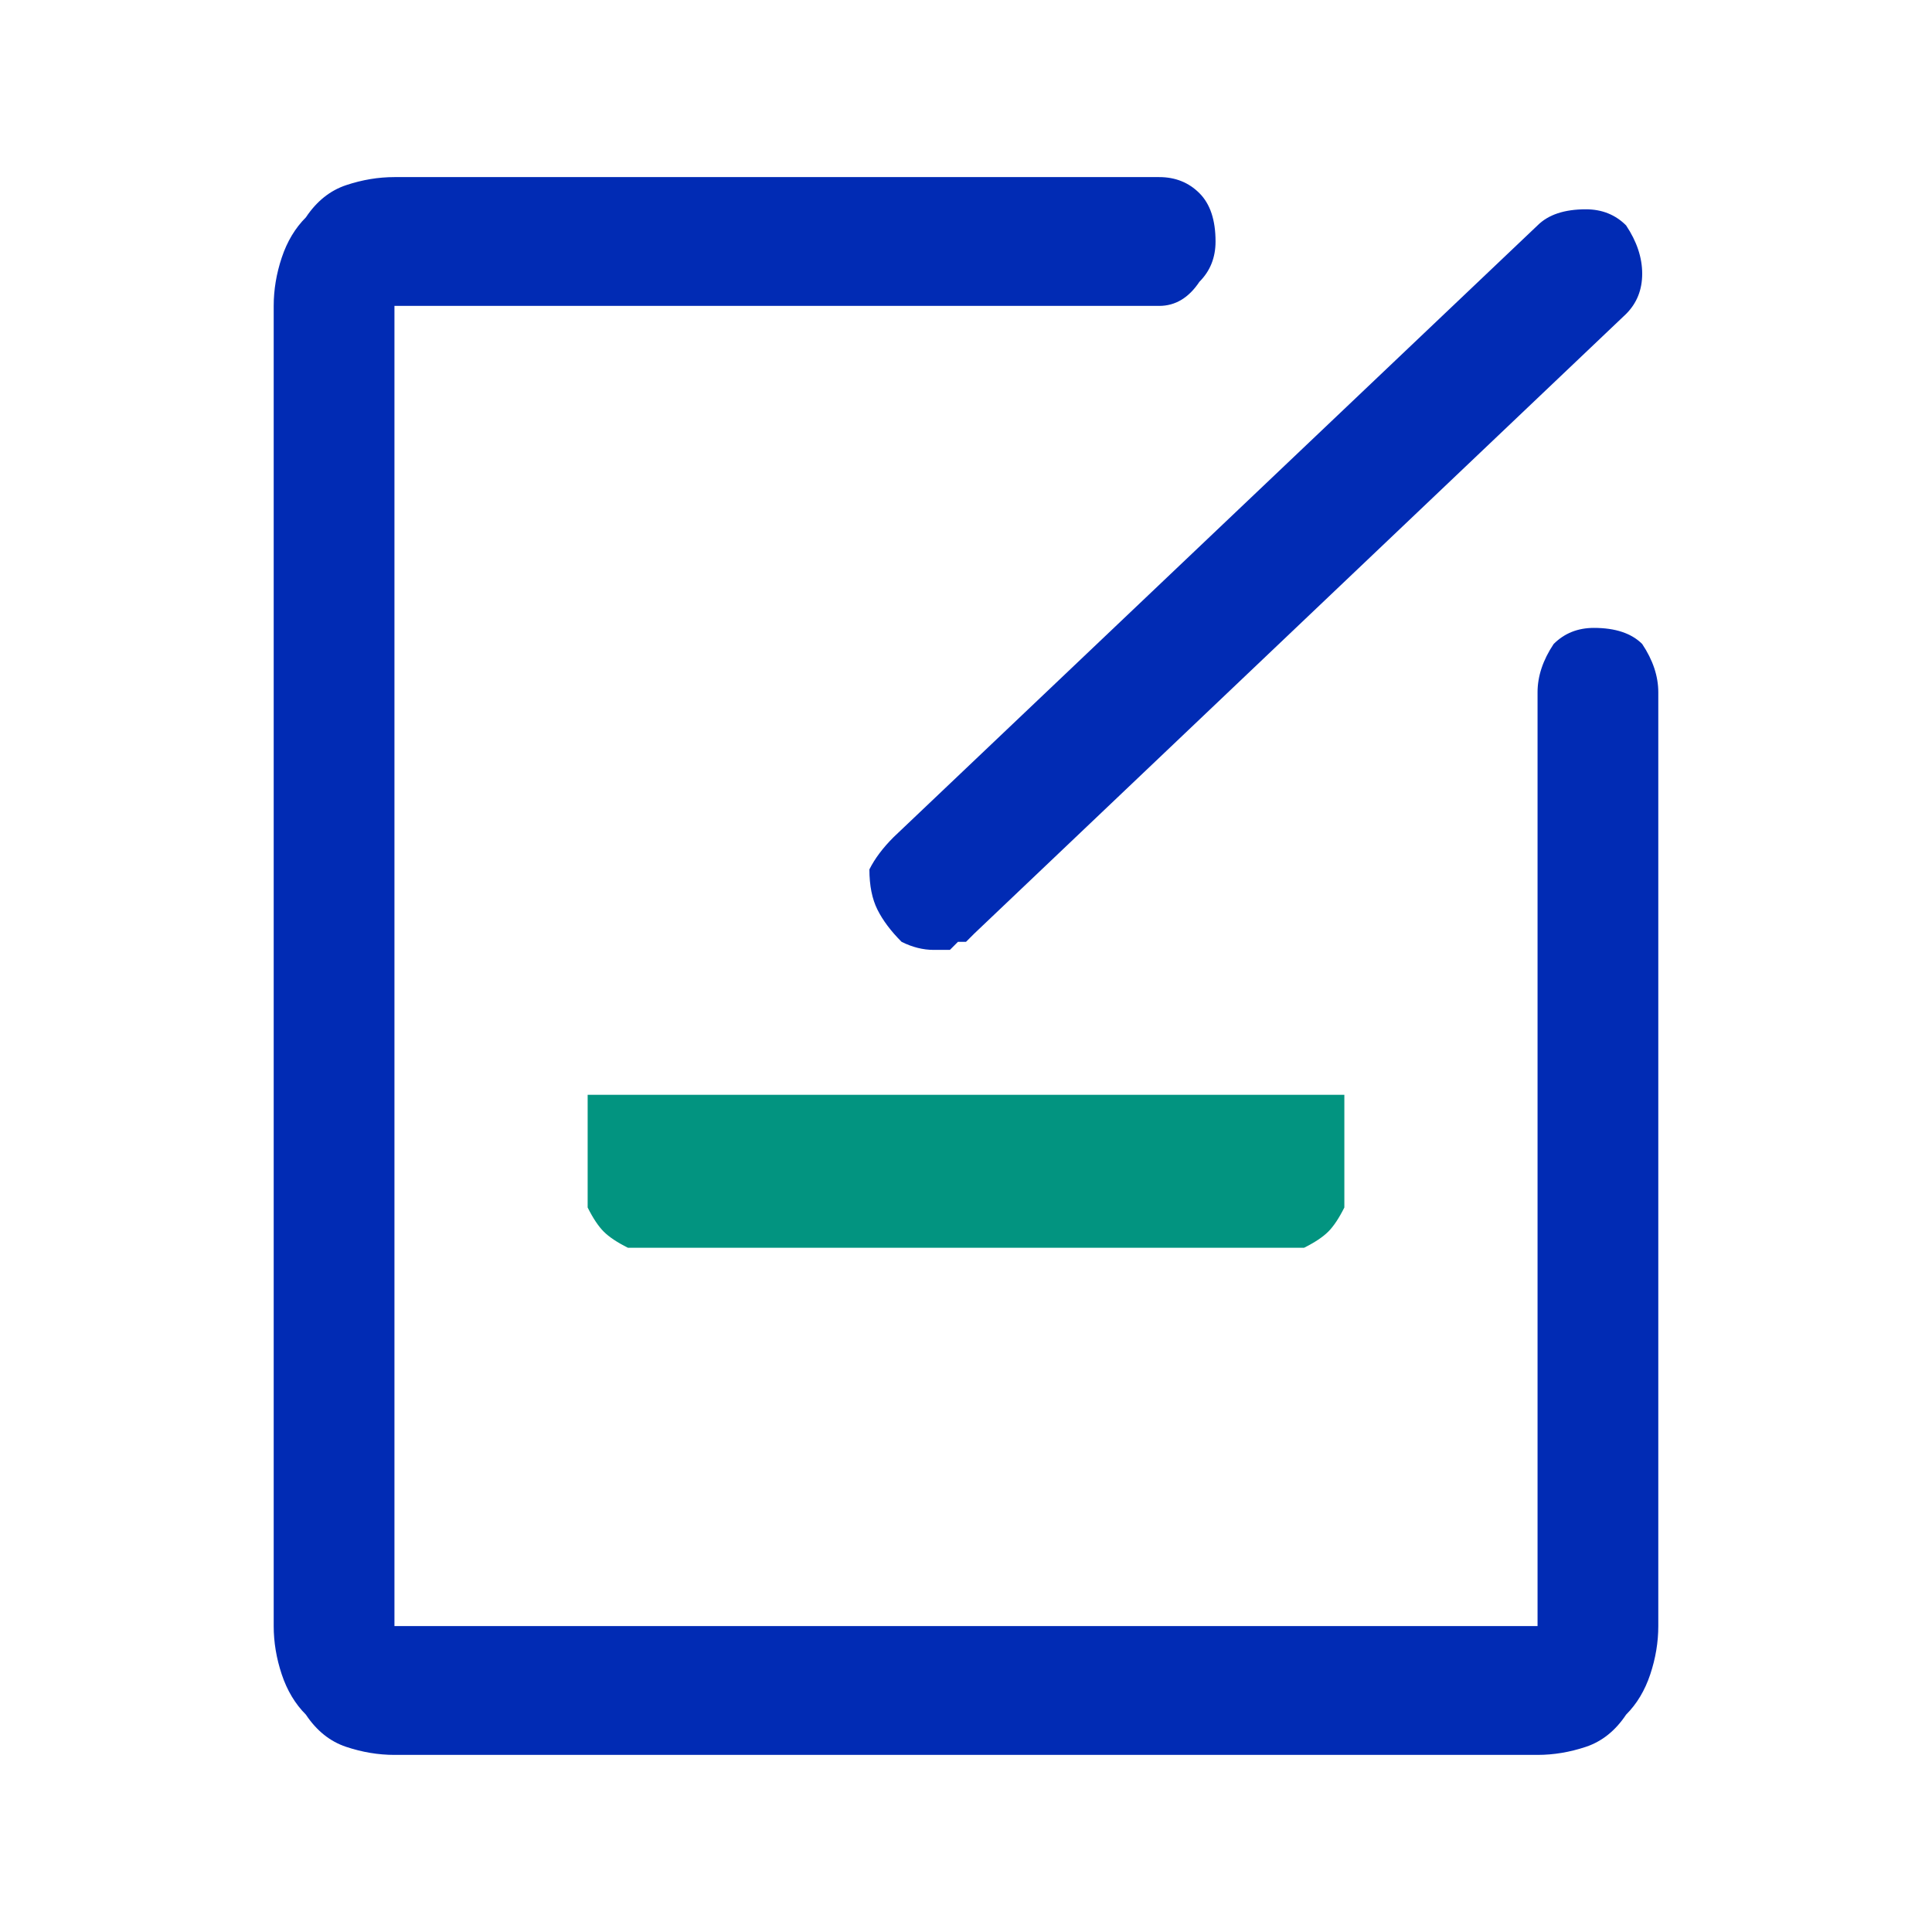 <svg version="1.2" xmlns="http://www.w3.org/2000/svg" viewBox="0 0 24 24" width="24" height="24">
	<title>edit-profile-svg</title>
	<style>
		.s0 { fill: #029480 } 
		.s1 { fill: #012bb4 } 
	</style>
	<path id="Path" class="s0" d="m15.9 15.5h-7.8q-0.2 0-0.3 0-0.2-0.1-0.3-0.2-0.1-0.1-0.2-0.3 0-0.1 0-0.3v-1.1h9.4v1.1q0 0.2 0 0.3-0.1 0.2-0.2 0.3-0.1 0.1-0.3 0.2-0.1 0-0.3 0z"/>
	<path id="Path-2" class="s1" d="m19.1 21.8h-14.2q-0.3 0-0.6-0.1-0.3-0.1-0.5-0.4-0.2-0.2-0.3-0.5-0.1-0.3-0.1-0.6v-16.4q0-0.3 0.1-0.6 0.1-0.3 0.3-0.5 0.2-0.3 0.5-0.4 0.3-0.1 0.6-0.1h9.5q0.3 0 0.5 0.2 0.2 0.2 0.2 0.6 0 0.3-0.2 0.5-0.2 0.3-0.5 0.3h-9.5v16.4h14.2v-11.6q0-0.3 0.2-0.6 0.2-0.2 0.5-0.2 0.4 0 0.6 0.2 0.2 0.3 0.2 0.6v11.6q0 0.3-0.1 0.6-0.1 0.3-0.3 0.5-0.2 0.3-0.5 0.4-0.3 0.1-0.6 0.1z"/>
	<path id="Path-3" class="s1" d="m11.6 11.8q-0.2 0-0.4-0.1-0.2-0.2-0.3-0.4-0.1-0.2-0.1-0.5 0.1-0.2 0.3-0.4l8-7.6q0.2-0.2 0.6-0.2 0.3 0 0.5 0.2 0.2 0.3 0.2 0.6 0 0.3-0.2 0.5l-8.1 7.7q0 0-0.1 0.1 0 0-0.1 0-0.1 0.1-0.1 0.1-0.1 0-0.2 0z"/>
</svg>